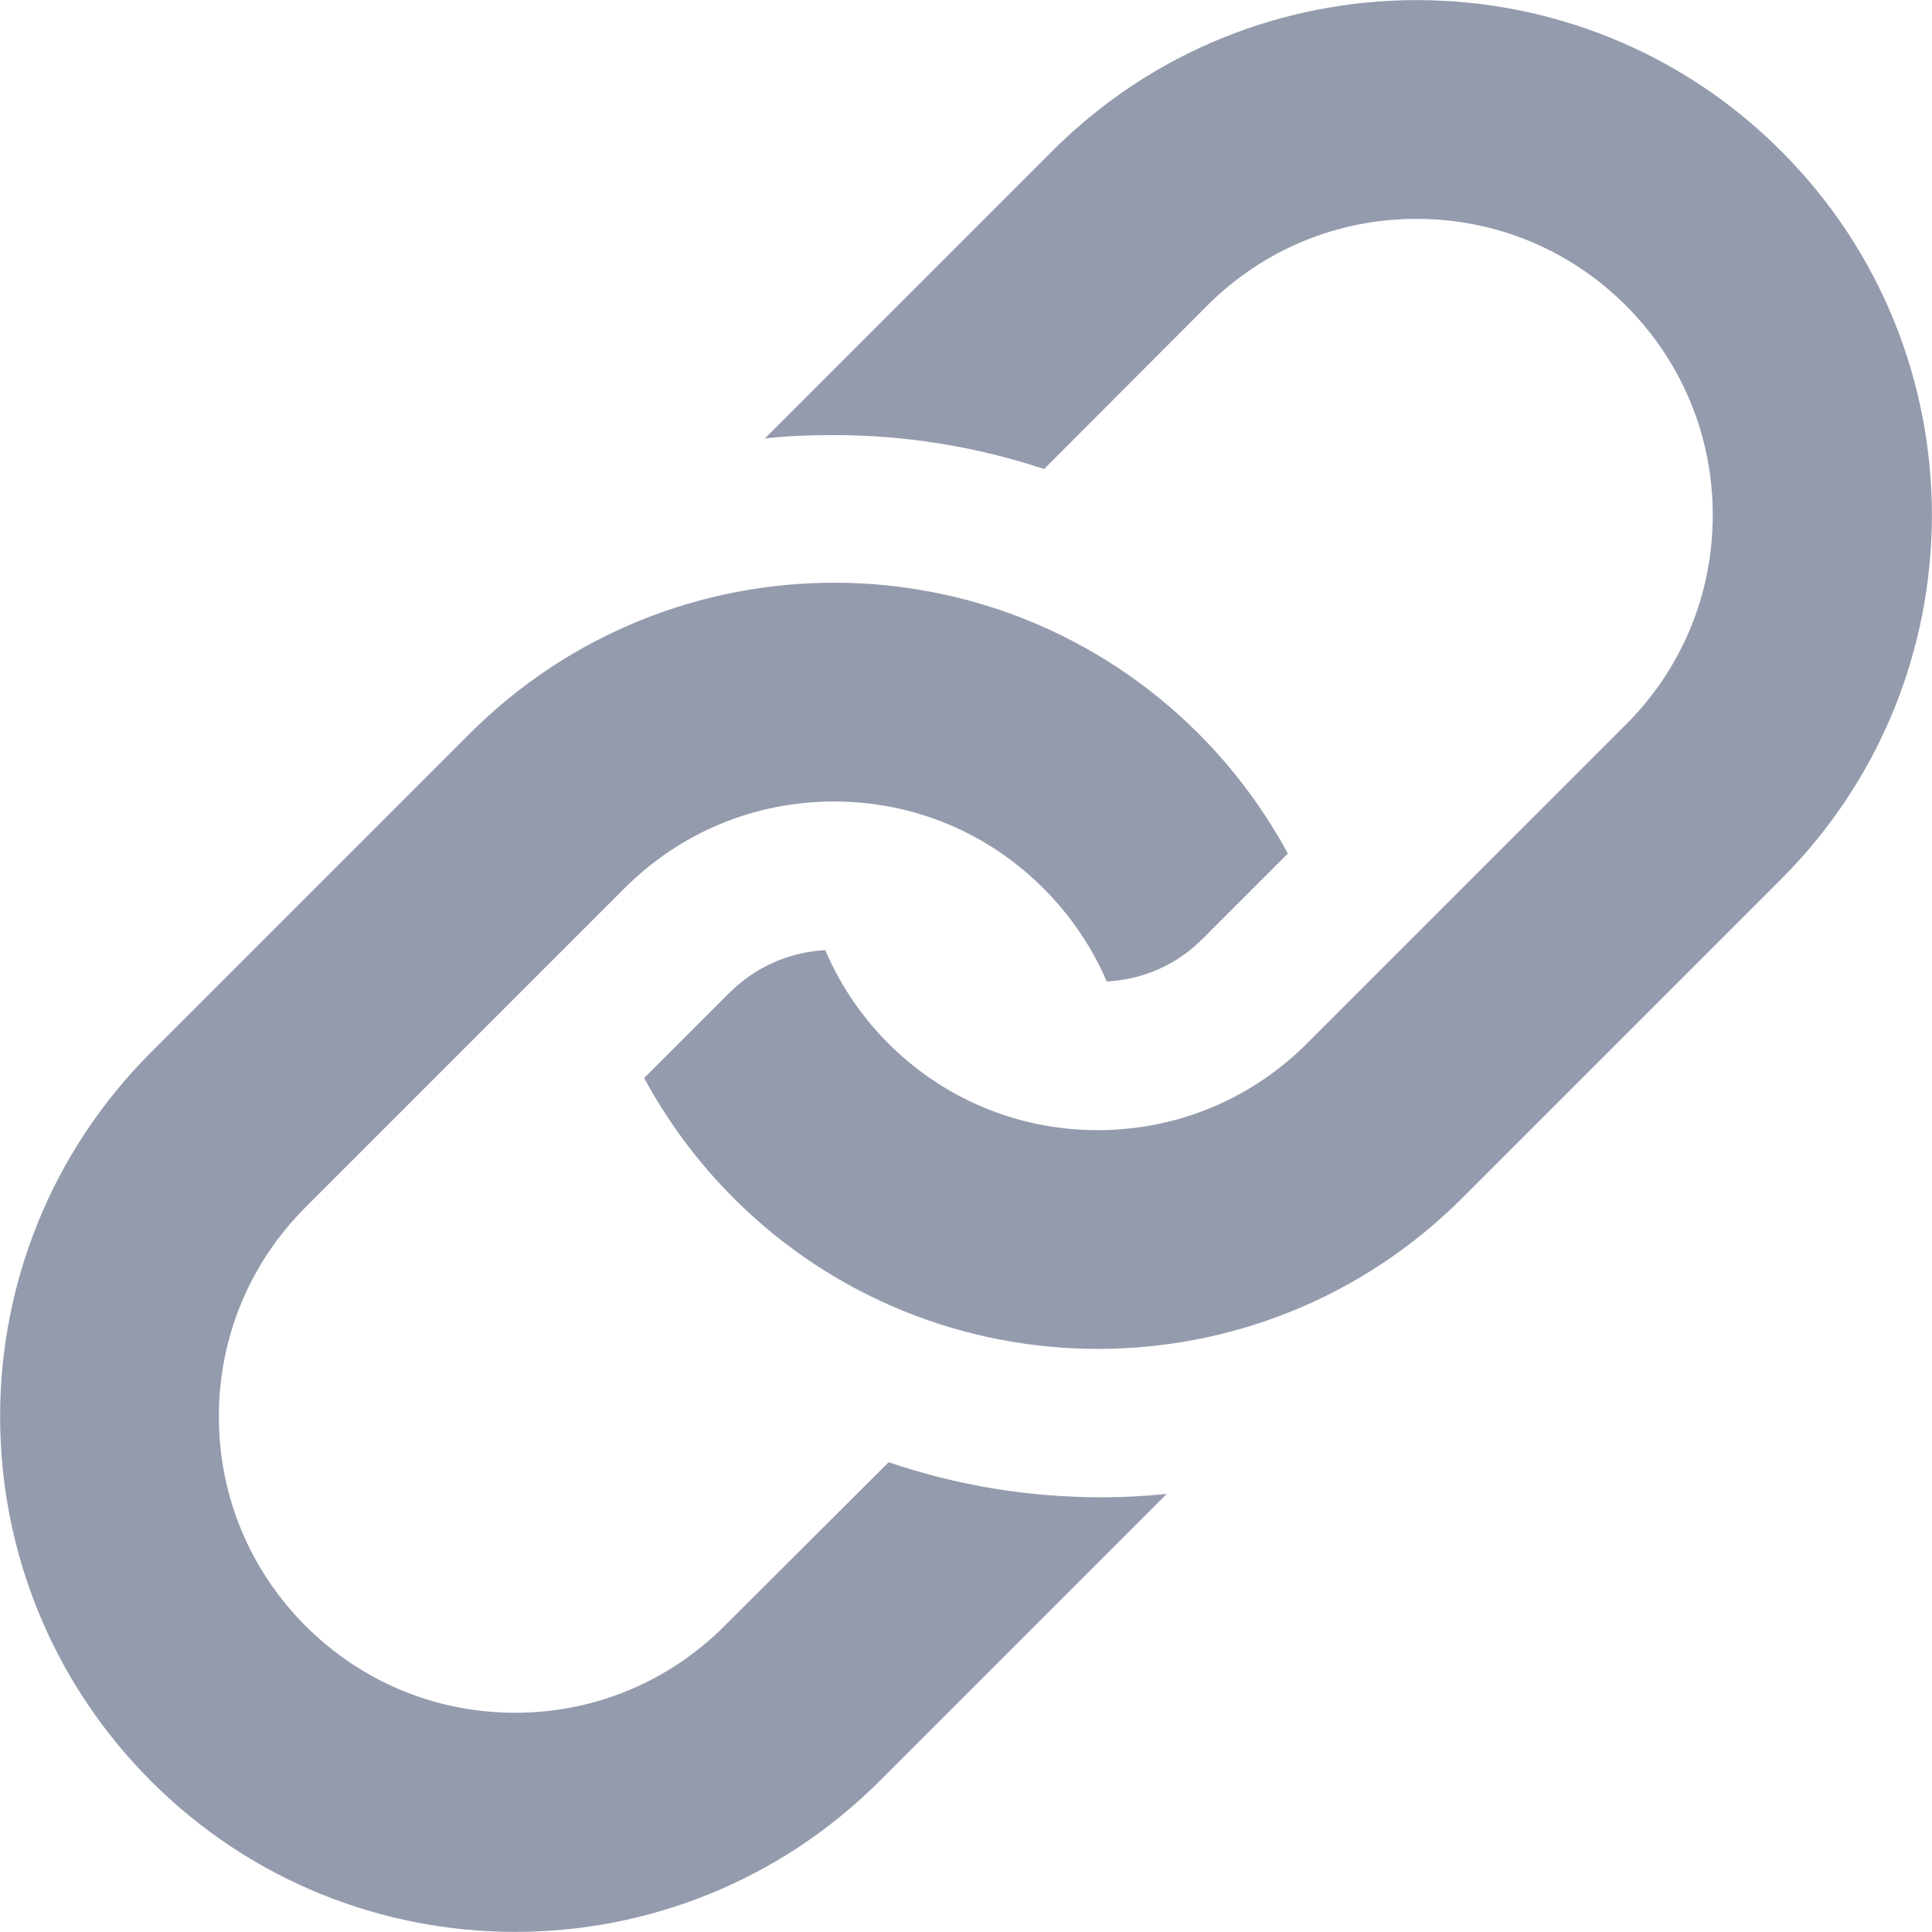 <?xml version="1.0" encoding="utf-8"?>
<!-- Generator: Adobe Illustrator 20.1.0, SVG Export Plug-In . SVG Version: 6.00 Build 0)  -->
<svg version="1.1" id="Layer_1" xmlns="http://www.w3.org/2000/svg" xmlns:xlink="http://www.w3.org/1999/xlink" x="0px" y="0px"
	 viewBox="0 0 512 512" style="enable-background:new 0 0 512 512;" xml:space="preserve">
<style type="text/css">
	.st0{fill:#949BAD;}
</style>
<g>
	<path class="st0" d="M472,40c-53.3-53.3-139.8-53.3-193.1,0l-76.2,76.2c6-0.7,12.1-0.9,18.2-0.9c19.3,0,38,3.1,55.8,9L319.9,81
		c14.8-14.8,34.5-23,55.5-23c21,0,40.7,8.2,55.5,23c14.8,14.8,23,34.5,23,55.5c0,21-8.2,40.7-23,55.5l-84.5,84.5
		c-14.8,14.8-34.5,23-55.5,23c-21,0-40.7-8.2-55.5-23c-7.2-7.2-12.8-15.6-16.7-24.7c-9.6,0.5-18.6,4.5-25.5,11.4l-22.5,22.5
		c6.2,11.4,14.1,22.2,23.7,31.8c53.3,53.3,139.8,53.3,193.1,0L472,233C525.3,179.7,525.3,93.3,472,40z"/>
	<path class="st0" d="M291.9,396.8c-19.3,0-38.2-3.1-56.4-9.3L192,430.9c-14.8,14.8-34.5,23-55.5,23s-40.7-8.2-55.5-23
		c-14.8-14.8-23-34.5-23-55.5s8.2-40.7,23-55.5l84.5-84.5c14.8-14.8,34.5-23,55.5-23c21,0,40.7,8.2,55.5,23
		c7.2,7.2,12.9,15.6,16.8,24.7c9.7-0.5,18.7-4.5,25.5-11.4l22.5-22.5c-6.2-11.4-14.1-22.2-23.7-31.8c-53.3-53.3-139.8-53.3-193.1,0
		L40,278.9c-53.3,53.3-53.3,139.7,0,193.1c53.3,53.3,139.7,53.3,193.1,0l76.1-76.1C303.4,396.5,297.7,396.8,291.9,396.8L291.9,396.8
		L291.9,396.8z"/>
</g>
</svg>
